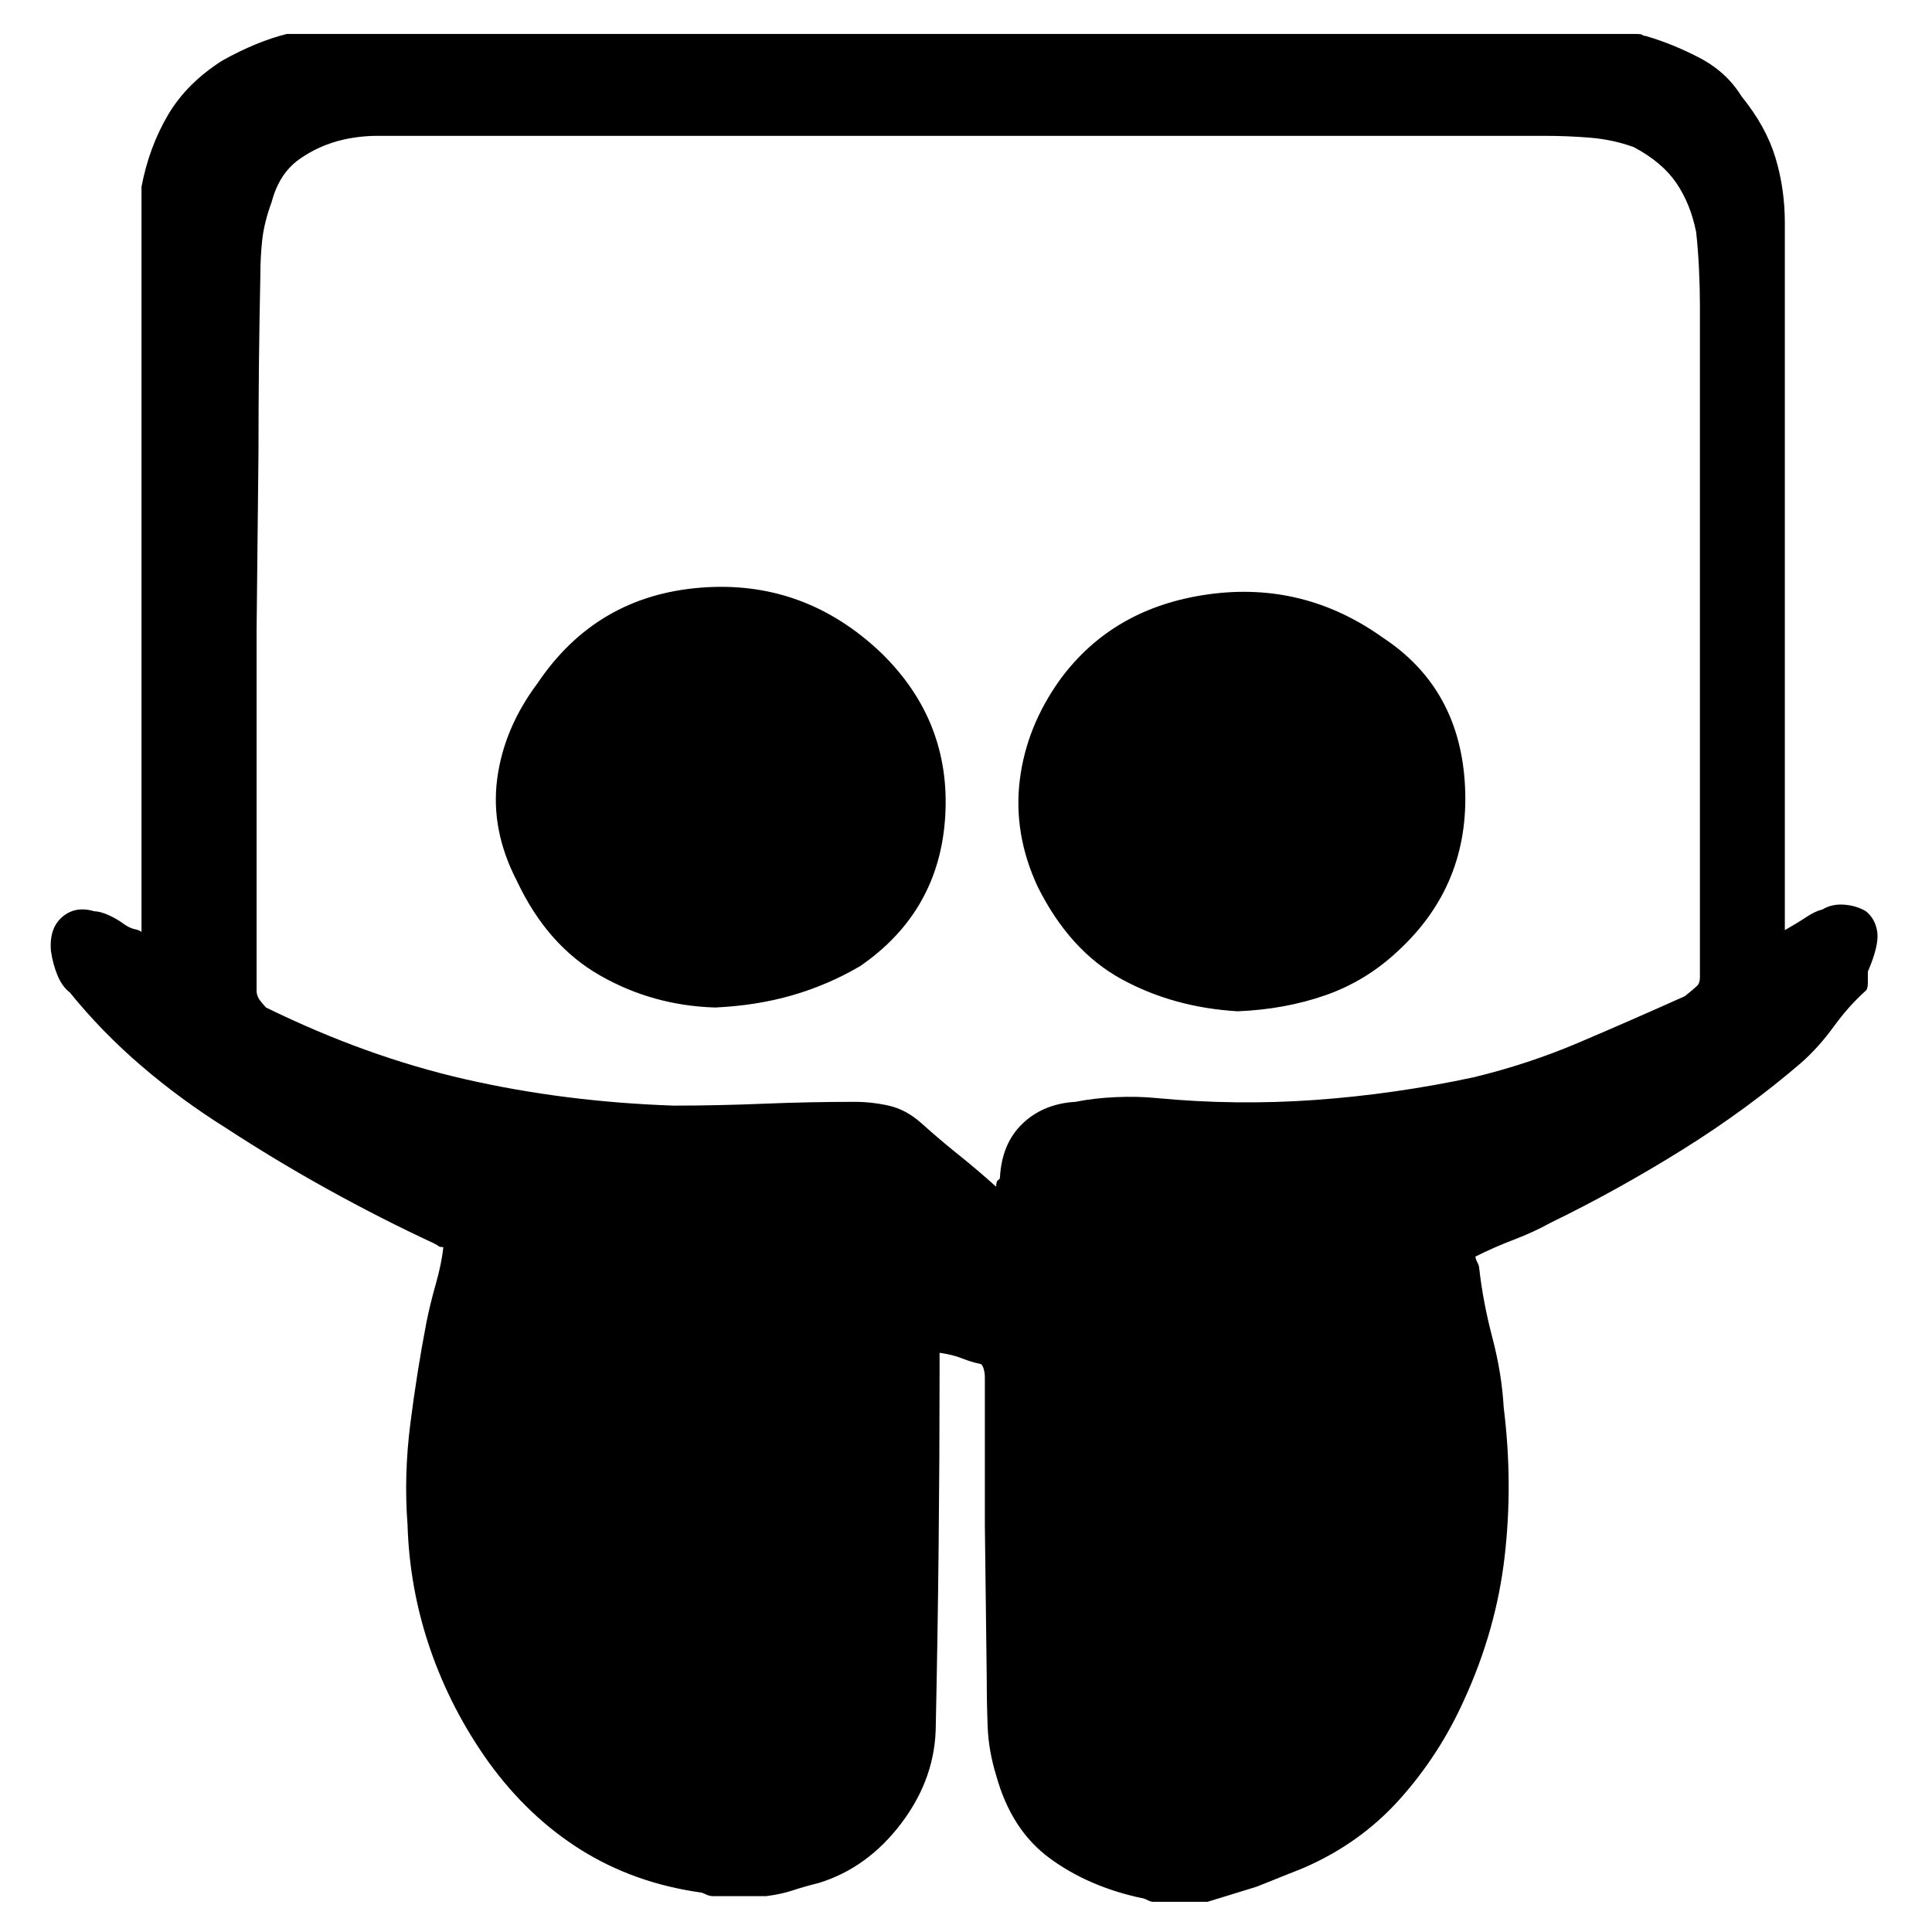 <svg viewBox="0 0 1024 1024" xmlns="http://www.w3.org/2000/svg">
  <path transform="scale(1, -1) translate(0, -960)" fill="currentColor" d="M989 477q-5 3 -11.5 3.5t-11.5 -2.5q-4 -1 -8.5 -4t-11.5 -7v6v5v91v91v91v91q0 18 -5 34.5t-18 32.5q-8 13 -22.5 20.5t-28.5 11.5q-1 0 -1.5 0.5t-3.5 0.5h-179h-178h-179h-179q-8 -2 -16.5 -5.5t-17.5 -8.5q-19 -12 -29 -29t-14 -38v-13.5v-13.5v-89v-89.5v-89.5v-89 v-4v-7q-1 1 -3.5 1.5t-5.5 2.5q-4 3 -8.5 5t-7.5 2q-10 3 -17 -3t-6 -18q1 -7 3.5 -13t6.5 -9q17 -21 38 -39t45 -33q26 -17 54 -32.5t56 -28.5q2 -1 2.5 -1.5t2.5 -0.5q-1 -9 -4 -19.5t-5 -20.5q-5 -26 -8.5 -53.5t-1.5 -53.5q1 -34 12 -66t31 -60q21 -29 49 -46.5 t63 -22.5q1 0 3 -1t4 -1h14.5h13.5q8 1 14 3t14 4q26 8 44 32t18 52q1 47 1.5 94.5t0.5 91.5v4.5v6.5q7 -1 12 -3t10 -3q1 -1 1.5 -3t0.5 -4v-78.5t1 -81.5q0 -13 0.5 -25.5t4.5 -25.5q8 -29 28.5 -44t48.5 -21q1 0 3 -1t3 -1h15h14l26 8t25 10q30 13 51 36.5t34 52.5 q17 37 21.5 76t-0.5 79q-1 18 -6 37t-7 37q0 1 -1 3t-1 3q10 5 20.5 9t19.5 9q35 17 69.5 38.5t63.5 46.5q9 8 17 19t17 19q1 1 1 4v6q6 14 5 21t-6 11v0zM893 432q-29 -13 -56 -24.5t-56 -18.5q-42 -9 -84 -12t-84 1q-10 1 -21.5 0.5t-21.5 -2.5q-17 -1 -28 -11.5 t-12 -28.5q0 -1 -1 -1.5t-1 -3.5q-10 9 -20 17t-20 17q-8 7 -17 9t-18 2q-24 0 -48.5 -1t-47.5 -1q-58 2 -110.5 14t-105.5 38q-1 1 -3 3.5t-2 5.5v95v95.5t1 94.5q0 48 1 94q0 10 1 19t5 20q4 15 14.5 22.5t23.5 10.5q9 2 18 2h18h150h150.5h150.5h150q12 0 24 -1t23 -5 q15 -8 22.5 -19t10.5 -26q1 -9 1.5 -19.5t0.5 -19.5v-89v-89v-89v-89q0 -3 -1.5 -4.5t-6.5 -5.5zM285 598q-18 -24 -21.5 -51t10.5 -54q16 -34 44 -50t61 -17q22 1 41 6.5t36 15.5q42 29 45 79.5t-34 86.5q-41 39 -96 34.5t-86 -50.5v0zM733 622q-42 30 -92.5 23t-78.5 -45 q-18 -25 -21.5 -53.5t9.5 -56.5q17 -34 44.5 -49t61.5 -17q25 1 46.5 8.5t38.5 23.5q38 35 35.5 87t-43.5 79v0z" />
</svg>